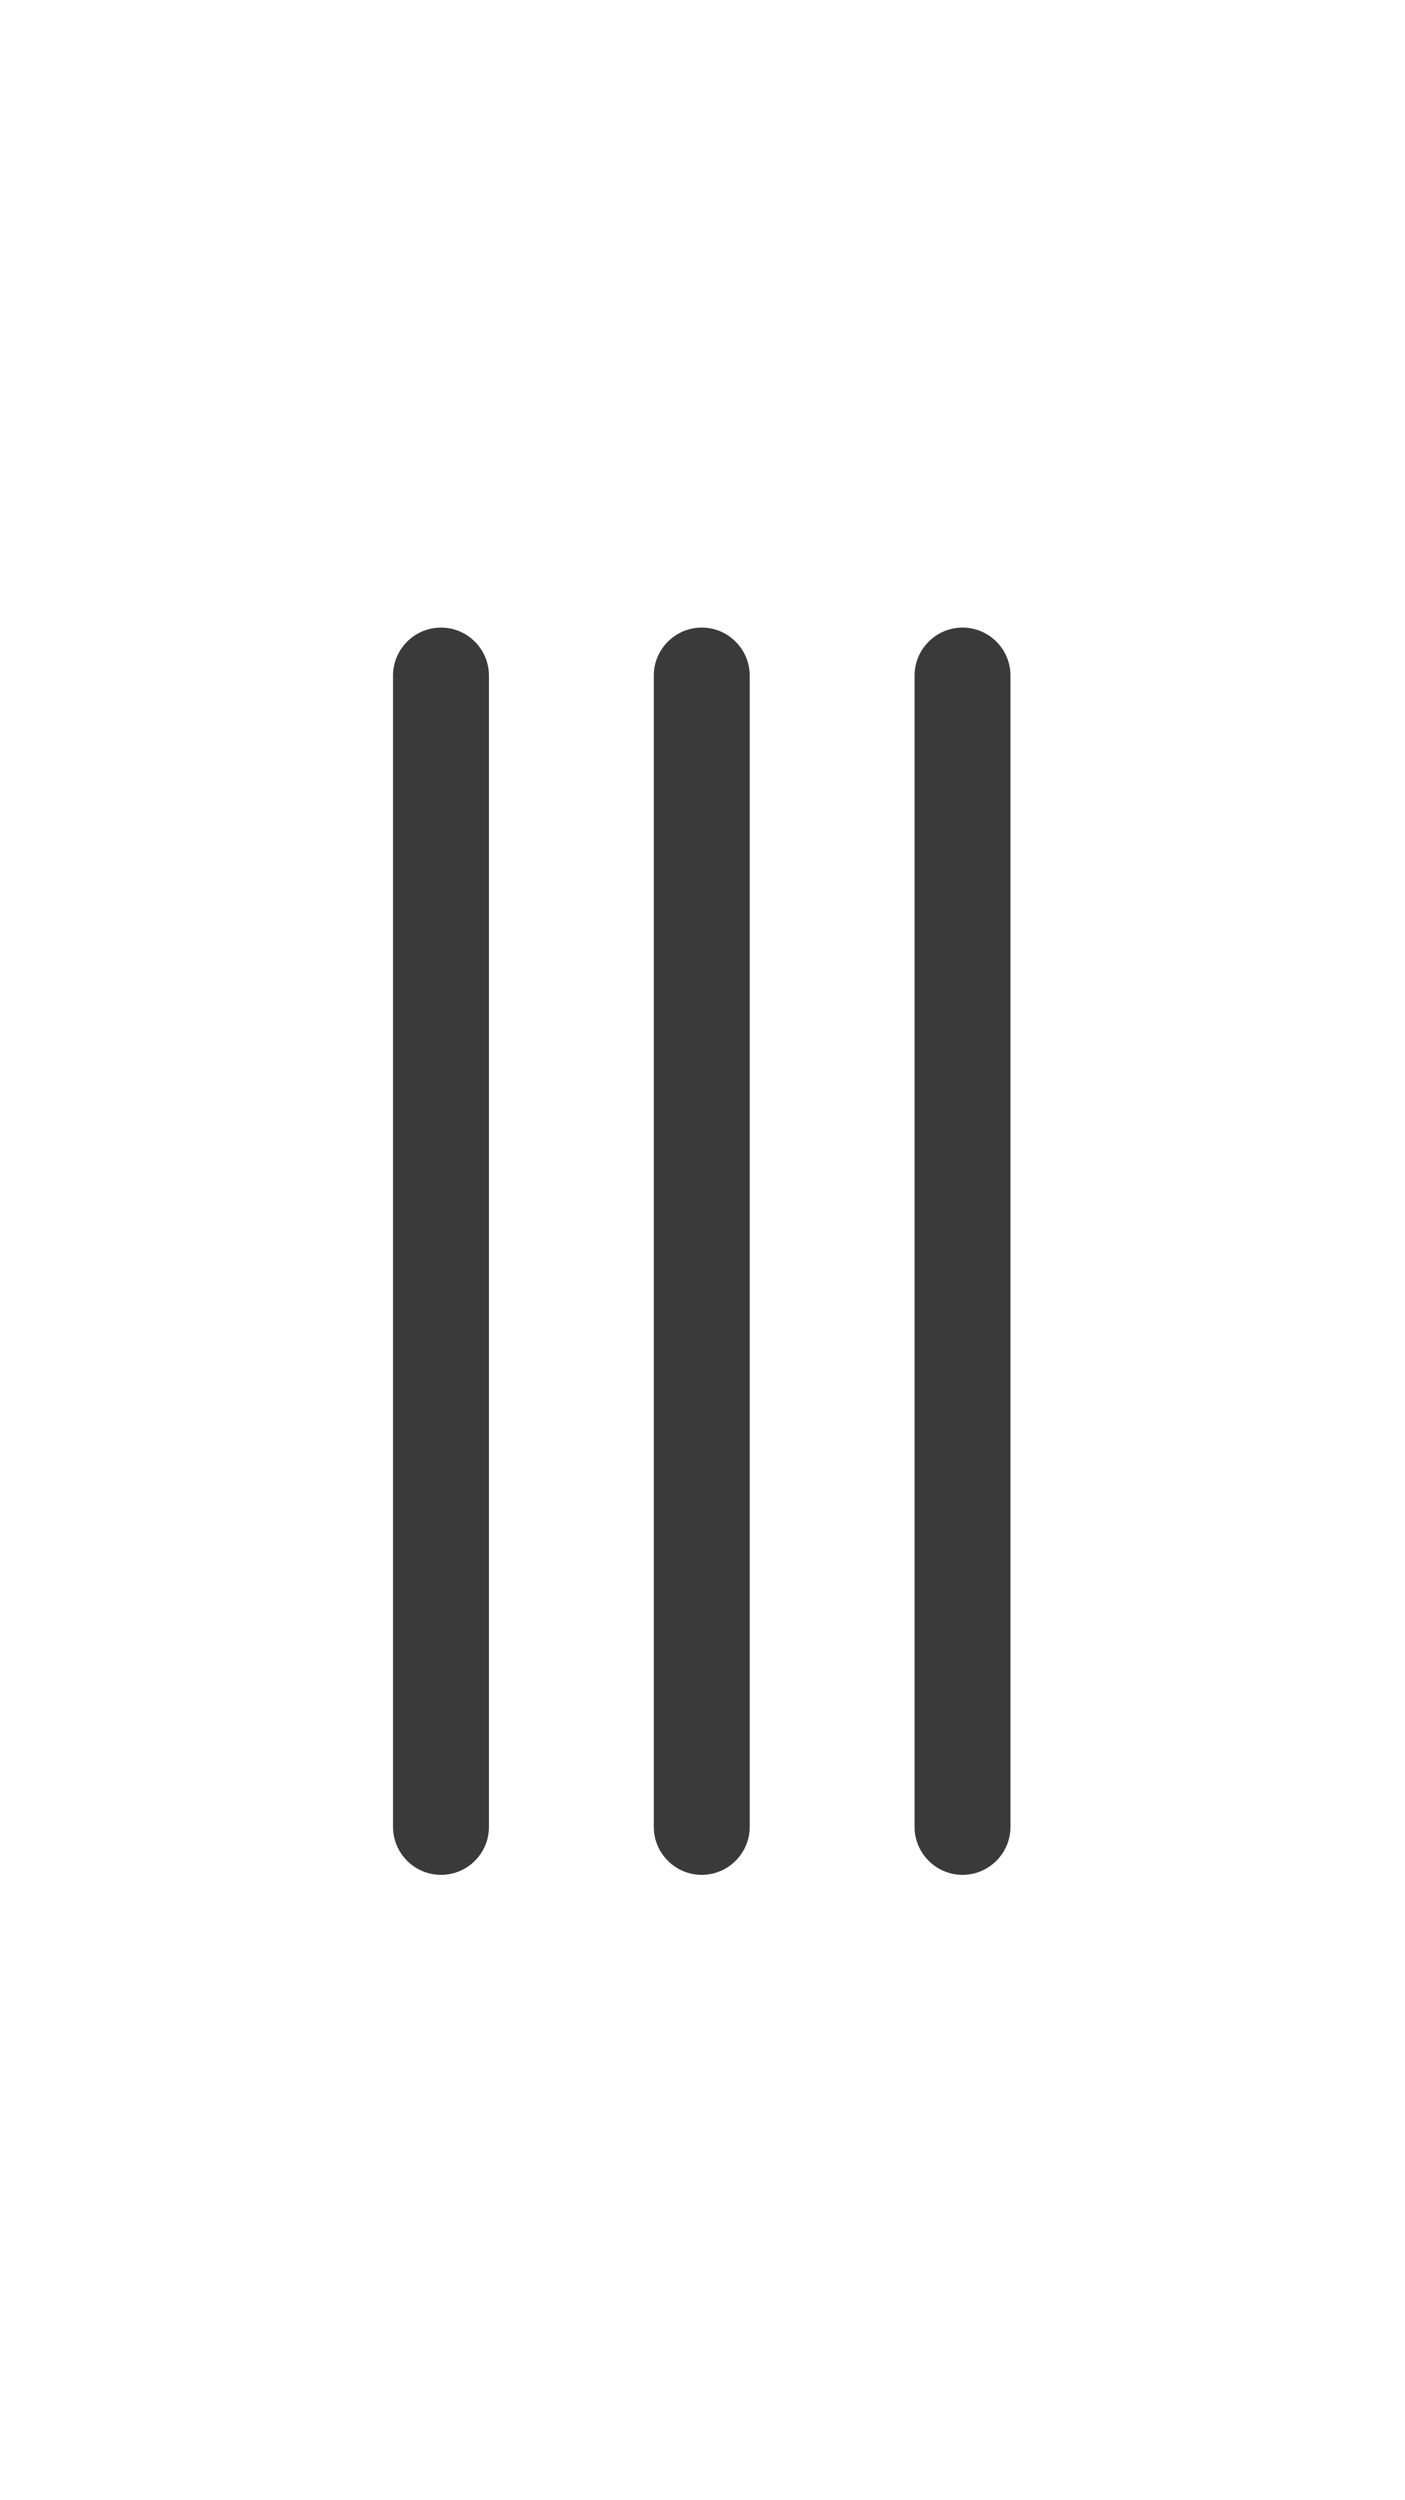 <?xml version="1.0" encoding="utf-8"?>
<!-- Generator: Adobe Illustrator 21.0.0, SVG Export Plug-In . SVG Version: 6.00 Build 0)  -->
<svg version="1.1" id="图层_1" xmlns="http://www.w3.org/2000/svg" xmlns:xlink="http://www.w3.org/1999/xlink" x="0px" y="0px"
	 viewBox="0 0 750 1334" style="enable-background:new 0 0 750 1334;" xml:space="preserve">
<style type="text/css">
	.st0{clip-path:url(#SVGID_2_);fill:#3A3A3A;}
</style>
<g>
	<g>
		<defs>
			<rect id="SVGID_1_" x="209.5" y="334.5" width="330.9" height="665.9"/>
		</defs>
		<clipPath id="SVGID_2_">
			<use xlink:href="#SVGID_1_"  style="overflow:visible;"/>
		</clipPath>
		<path class="st0" d="M261,974.9l0-614.4c0-14.1-11.5-25.6-25.6-25.6c-14.1,0-25.6,11.5-25.6,25.6v614.4
			c0,14.1,11.5,25.6,25.6,25.6C249.6,1000.5,261,989,261,974.9L261,974.9z M349,360.5v614.4c0,14.1,11.5,25.6,25.6,25.6
			c14.1,0,25.6-11.5,25.6-25.6V360.5c0-14.1-11.5-25.6-25.6-25.6C360.5,334.9,349,346.4,349,360.5L349,360.5z M488.2,360.5l0,614.4
			c0,14.1,11.5,25.6,25.6,25.6c14.1,0,25.6-11.5,25.6-25.6V360.5c0-14.1-11.5-25.6-25.6-25.6C499.7,334.9,488.2,346.4,488.2,360.5
			L488.2,360.5z M488.2,360.5"/>
	</g>
</g>
</svg>
